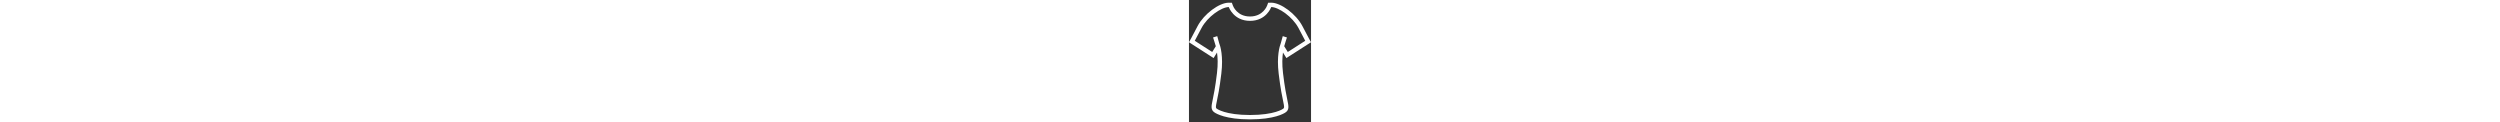 <svg height="25px" version="1.1" id="_x32_" xmlns="http://www.w3.org/2000/svg" xmlns:xlink="http://www.w3.org/1999/xlink" viewBox="0 0 512 512" xml:space="preserve">
                  <rect x="0" y="0" width="512" height="512" fill="#333333" stroke="none"/>
                  <g>
                    <path fill="white" class="st0" d="M503.576,162.111c-0.732-1.376-4.766-8.976-10.166-19.232c-5.214-9.889-11.624-22.157-17.946-34.058
             c-26.547-50.08-89.905-97.514-130.472-97.514l-12.911,0.189l-4.39,12.08C327.048,25.408,310.48,69.176,256,69.176
             s-71.048-43.768-71.692-45.601l-4.39-12.08l-12.911-0.189c-40.567,0-103.926,47.434-130.472,97.514
             c-6.322,11.901-12.733,24.169-17.946,34.058c-5.4,10.256-9.433,17.856-10.166,19.232L0,177.125l14.467,9.334l73.158,46.978
             l15.746,10.068l9.701-15.844l4.578-7.323c2.934,20.056,4.4,48.436-0.089,85.882c-7.144,60.613-14.377,94.68-18.589,115.004
             c-5.034,23.802-8.324,39.645,8.244,50.447c6.777,4.668,46.513,29.023,148.784,29.023c102.271,0,142.007-24.356,148.784-29.023
             c16.569-10.802,13.278-26.645,8.244-50.447c-4.212-20.324-11.445-54.391-18.589-115.004c-4.488-37.446-3.022-65.826-0.09-85.882
             l4.578,7.323l9.702,15.844l15.745-10.068l73.159-46.978L512,177.125L503.576,162.111z M414.486,218.049l-15.013-24.168
             c4.668-16.479,9.344-30.124,10.801-34.79c0.366-1.377,0.644-2.021,0.644-2.021l-17.489-5.49c0,0.178-3.756,12.088-7.968,28.844
             c-5.49,13.824-17.945,54.936-9.245,127.995c15.29,128.183,30.49,140.362,18.312,148.052c0,0-34.791,25.911-138.528,25.911
             S117.472,456.47,117.472,456.47c-12.178-7.69,3.022-19.868,18.312-148.052c8.7-73.06-3.755-114.172-9.246-127.995
             c-4.211-16.756-7.967-28.666-7.967-28.844l-17.489,5.49c0,0,0.277,0.644,0.644,2.021c1.458,4.666,6.134,18.312,10.802,34.79
             l-15.013,24.168L24.357,171.08c1.466-2.566,15.289-29.024,28.38-53.746c24.723-46.692,83.137-87.715,114.271-87.715
             c0,0,20.046,57.869,88.993,57.869s88.993-57.869,88.993-57.869c31.134,0,89.548,41.023,114.27,87.715
             c13.09,24.723,26.913,51.181,28.38,53.746L414.486,218.049z"></path>
                  </g>
                </svg>